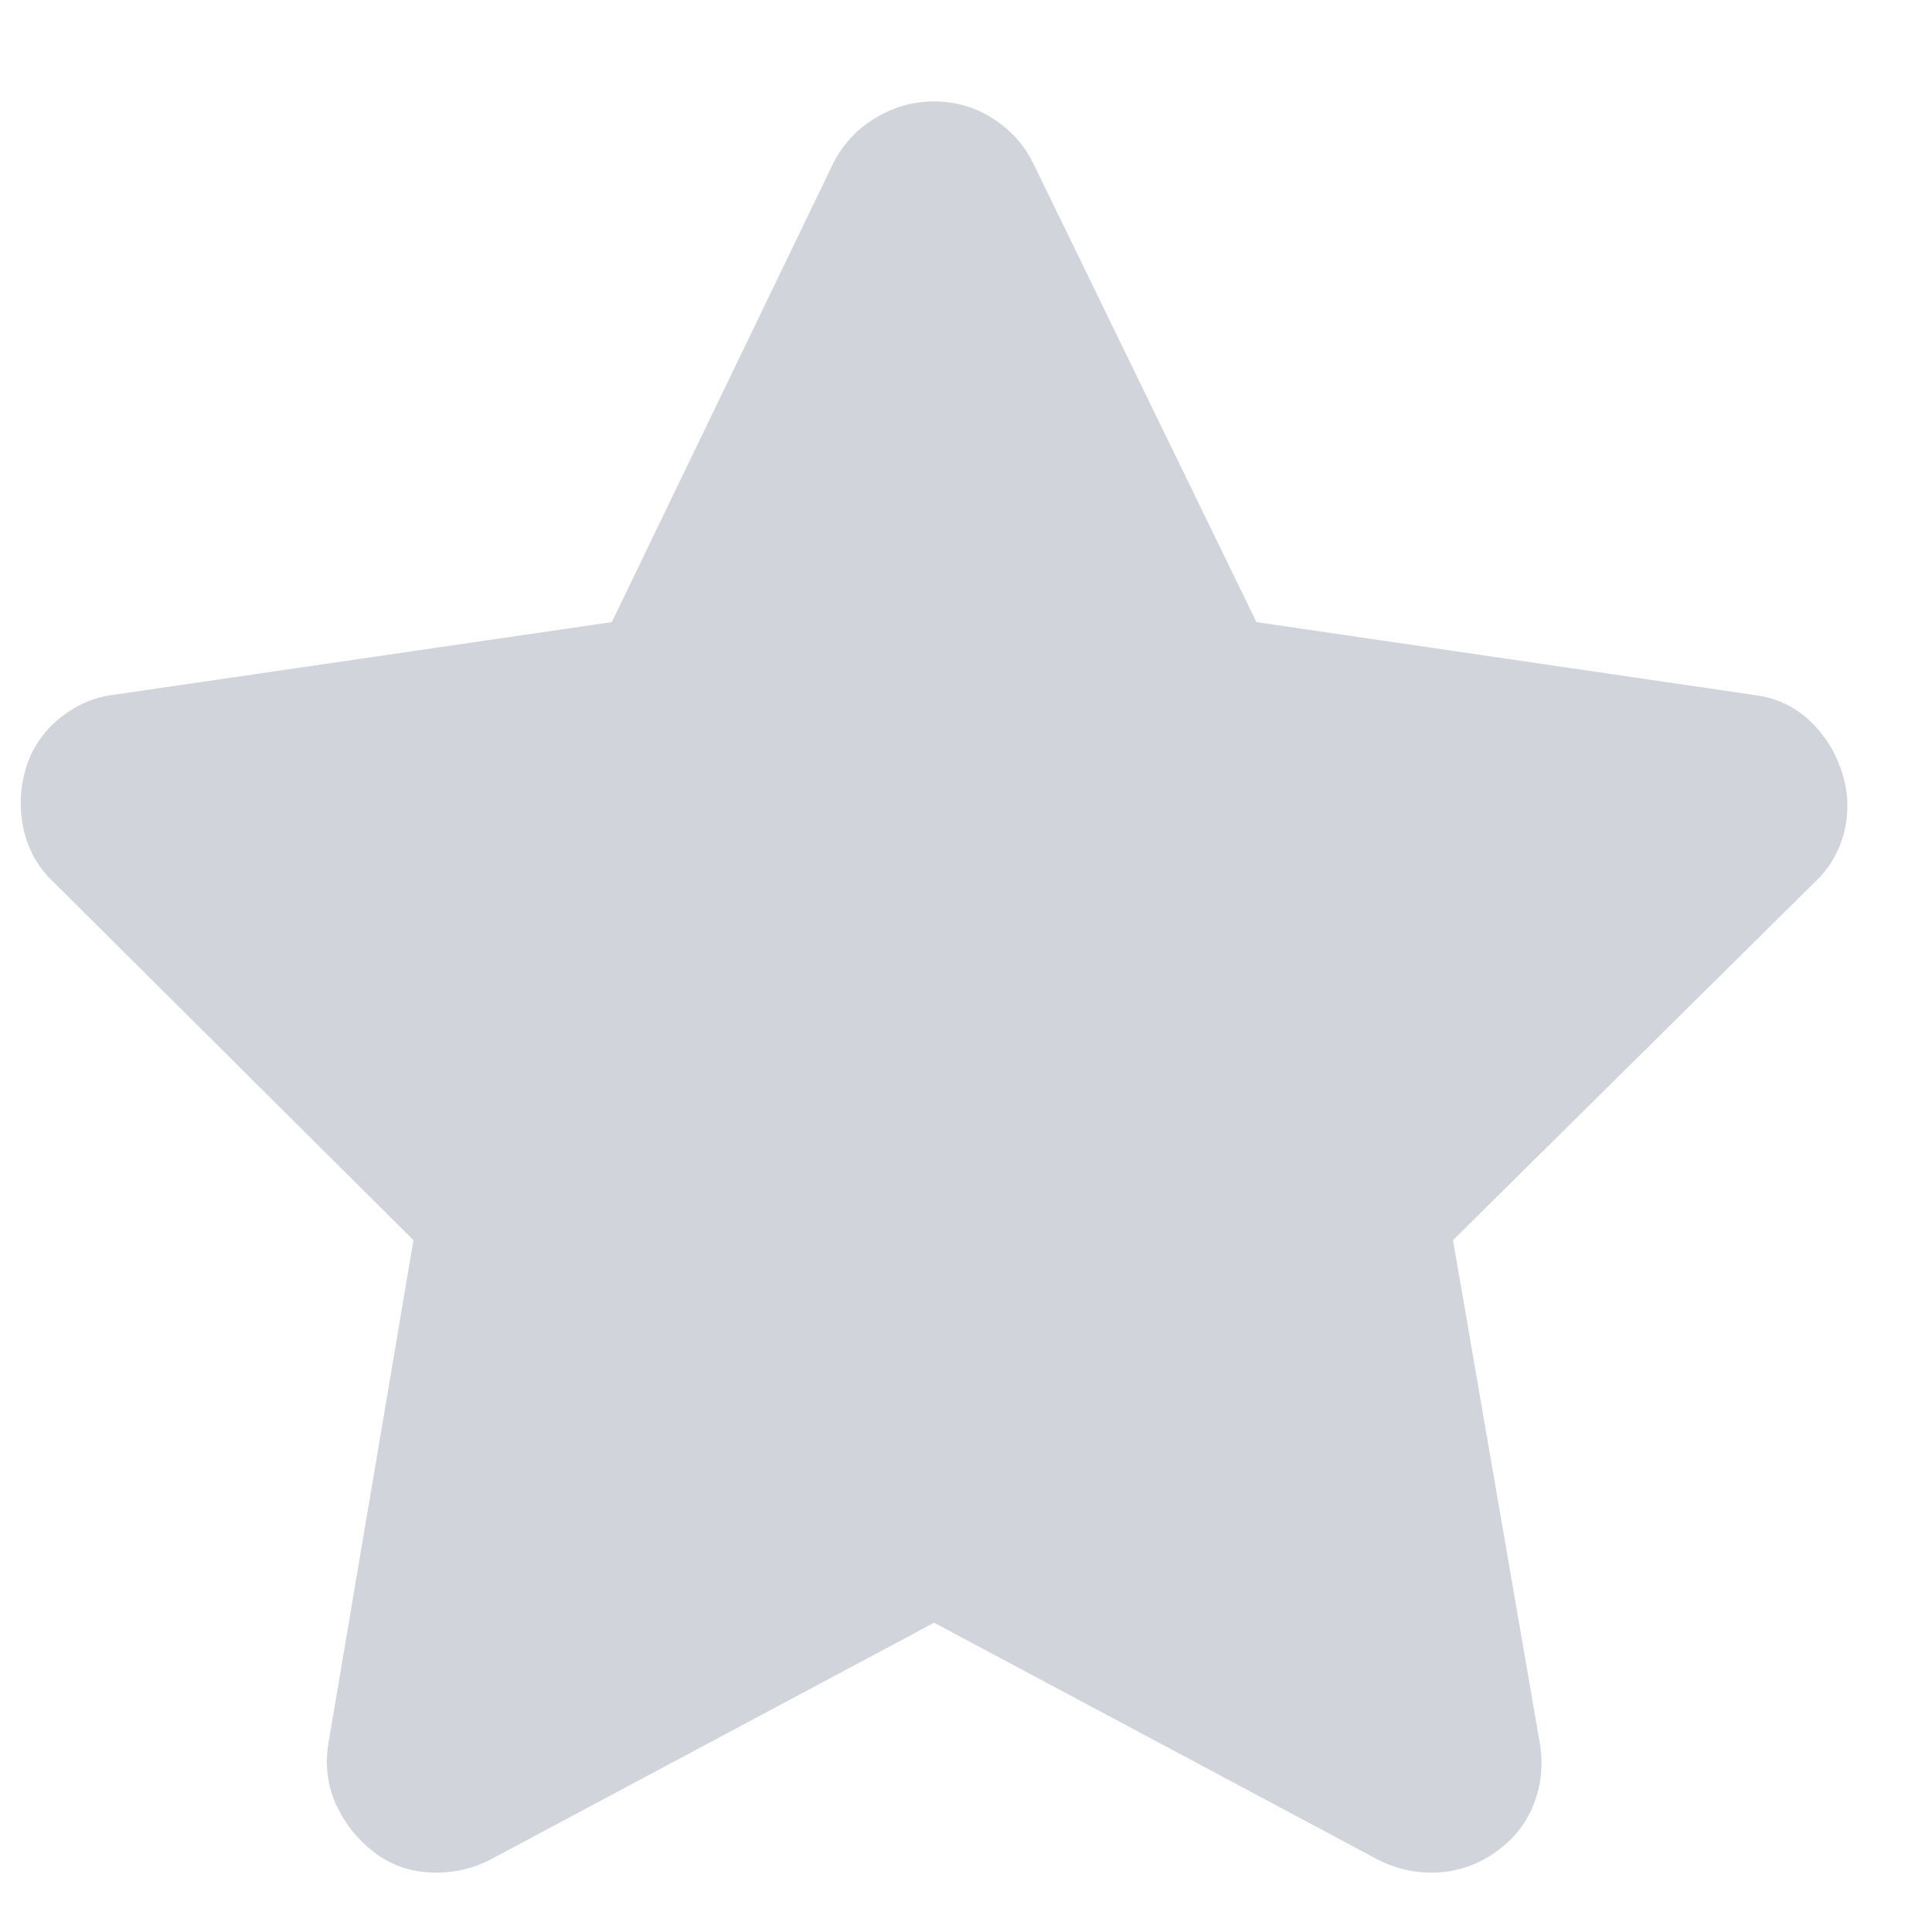 <svg width="12" height="12" viewBox="0 0 12 12" fill="none" xmlns="http://www.w3.org/2000/svg">
<path d="M6.418 1.015C6.36 0.898 6.275 0.804 6.165 0.735C6.055 0.665 5.934 0.63 5.802 0.63C5.67 0.63 5.548 0.665 5.434 0.735C5.32 0.804 5.234 0.898 5.175 1.015L3.8 3.864L0.709 4.315C0.585 4.33 0.471 4.379 0.368 4.463C0.266 4.548 0.196 4.652 0.159 4.777C0.123 4.902 0.119 5.028 0.148 5.157C0.178 5.285 0.24 5.393 0.335 5.481L2.568 7.703L2.04 10.827C2.018 10.959 2.033 11.084 2.084 11.201C2.136 11.318 2.213 11.417 2.315 11.498C2.418 11.579 2.535 11.623 2.667 11.63C2.799 11.637 2.924 11.612 3.041 11.553L5.802 10.079L8.563 11.553C8.681 11.612 8.804 11.637 8.932 11.63C9.06 11.623 9.179 11.581 9.289 11.504C9.399 11.427 9.478 11.328 9.526 11.207C9.574 11.085 9.586 10.959 9.564 10.827L9.025 7.703L11.27 5.481C11.365 5.393 11.427 5.285 11.457 5.157C11.486 5.028 11.479 4.902 11.434 4.777C11.39 4.652 11.321 4.548 11.226 4.463C11.13 4.379 11.017 4.33 10.884 4.315L7.804 3.864L6.418 1.015Z" fill="#d1d5db"/>
</svg>
